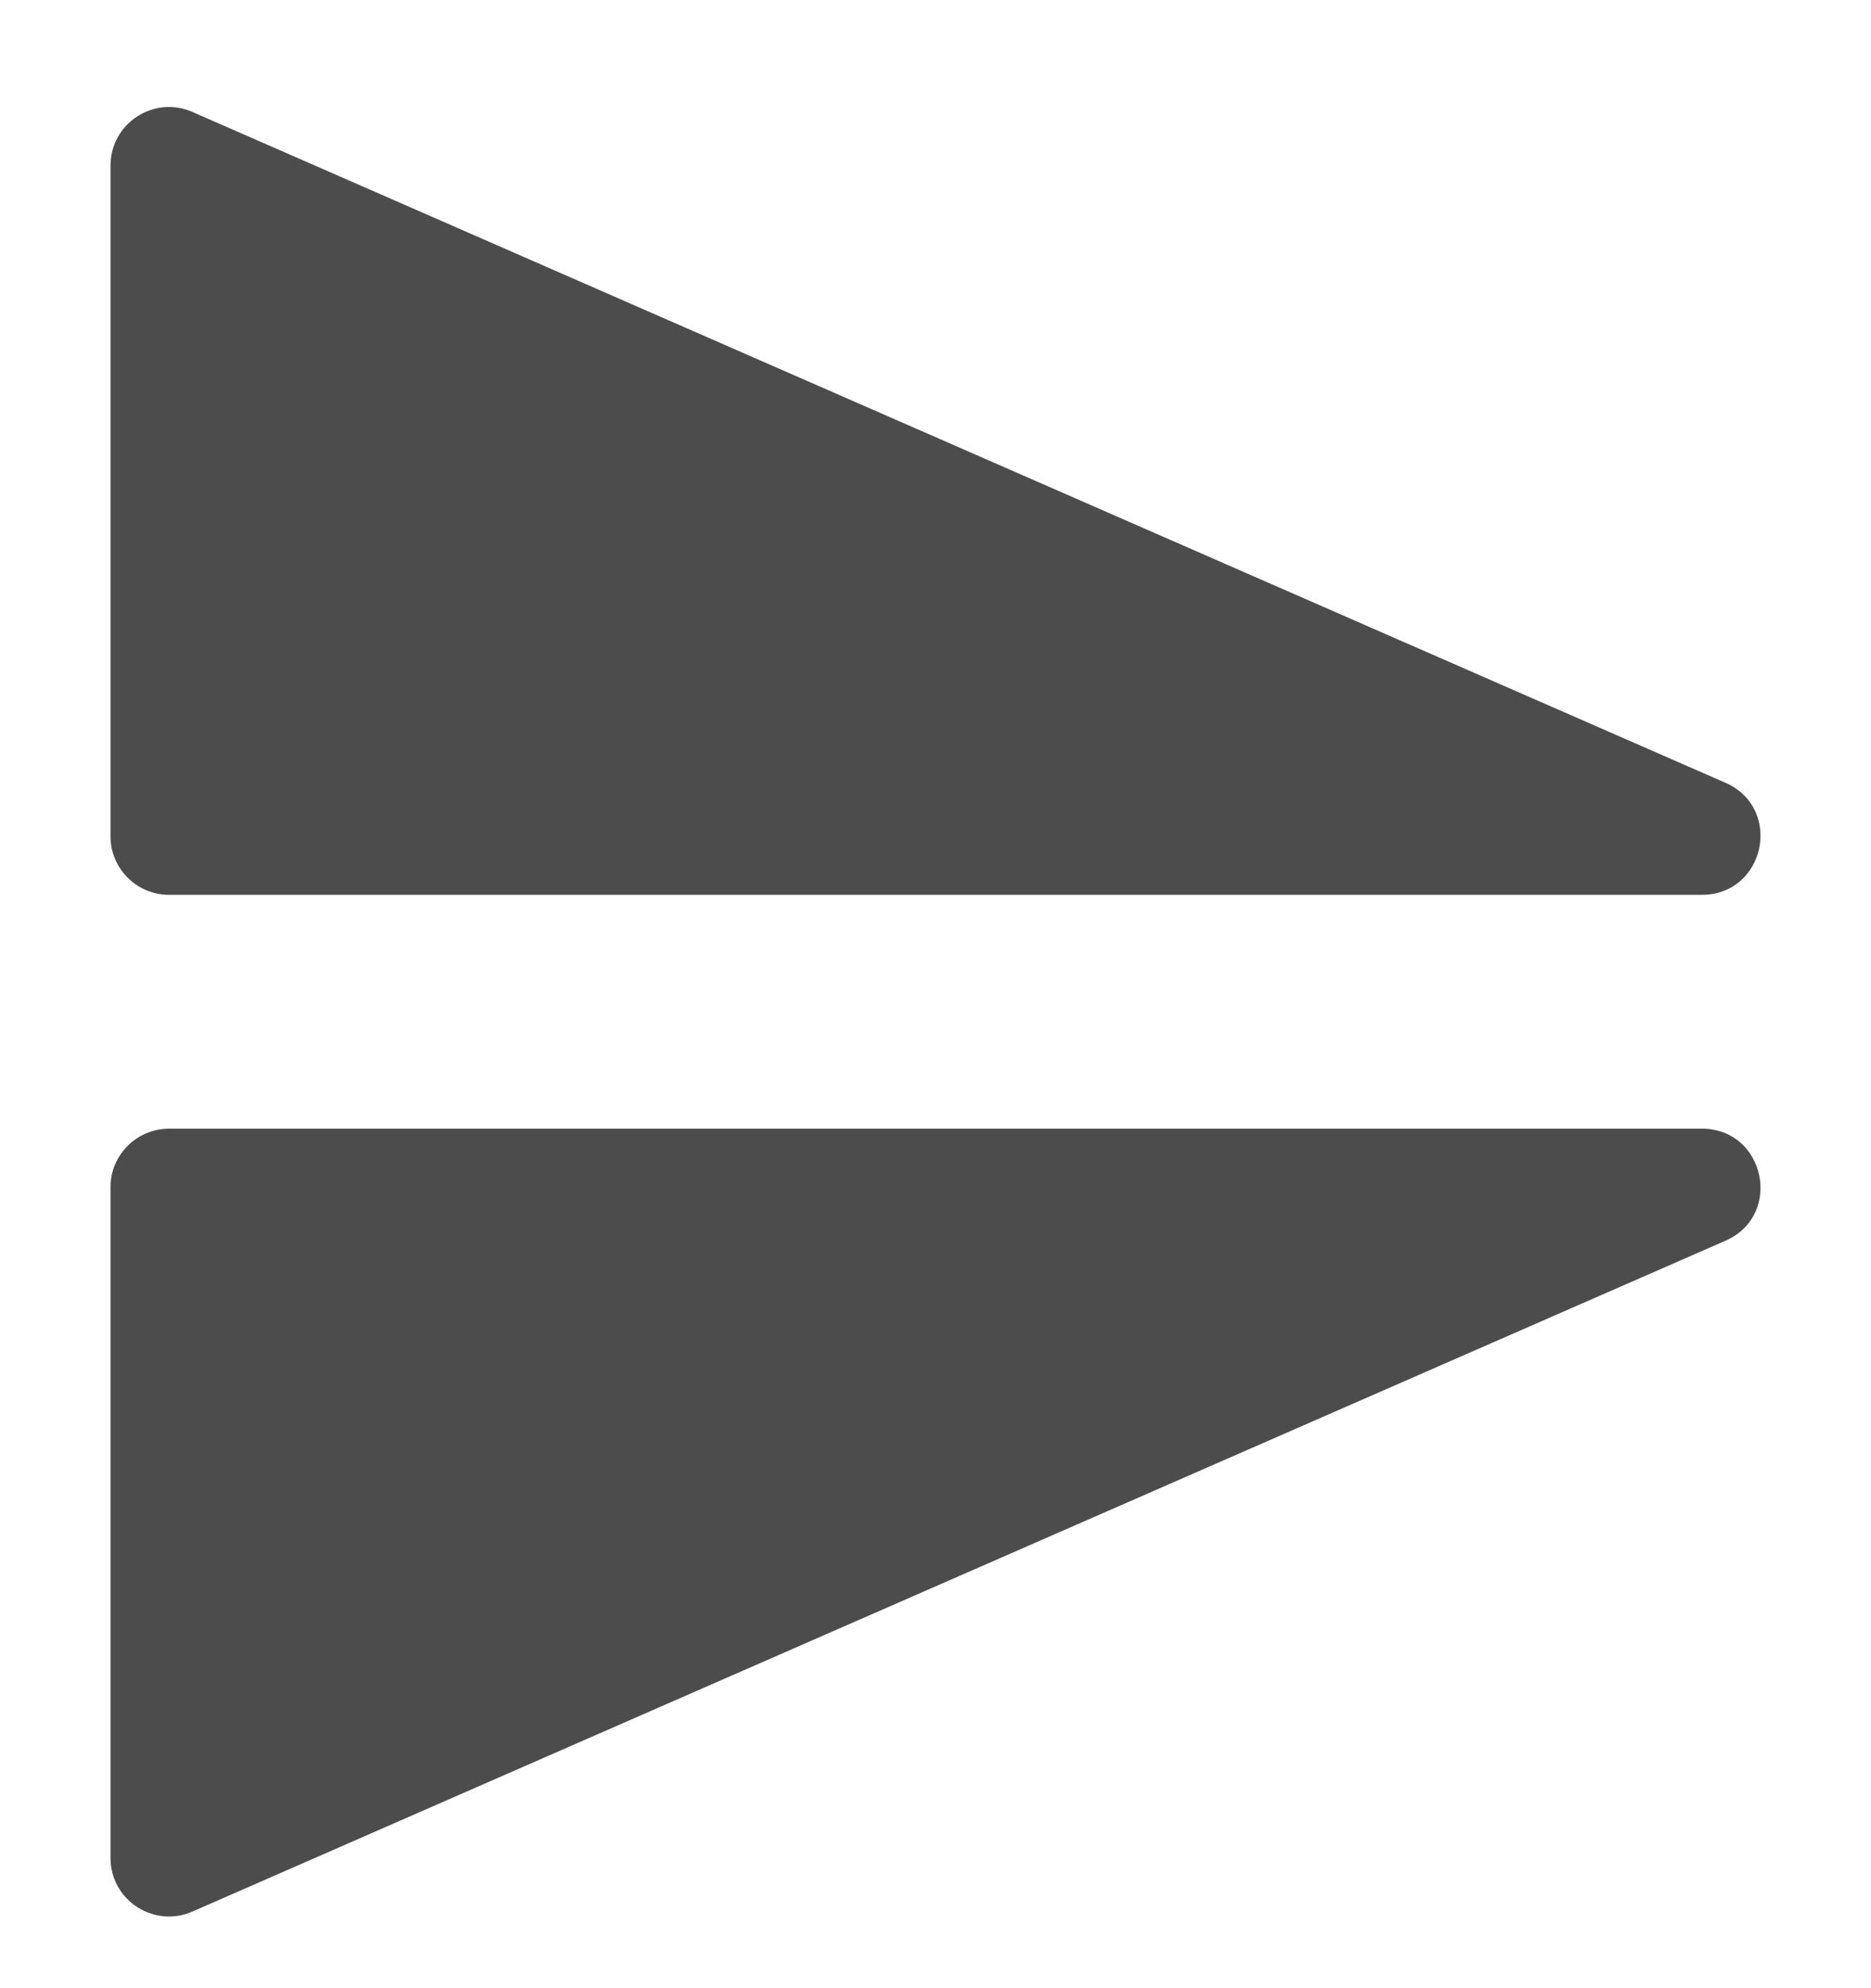 <svg width="16" height="17" viewBox="0 0 16 17" shape-rendering="geometricPrecision" xmlns="http://www.w3.org/2000/svg" xmlns:xlink="http://www.w3.org/1999/xlink"><g><path d="M0 0L16 0L16 16L0 16L0 0Z" shape-rendering="geometricPrecision" fill="#000000" fill-opacity="0" style="fill-rule:evenodd" transform="matrix(1 0 0 1 0 0.65)"></path><path d="M6.736 0.501C6.736 -0.041 5.995 -0.196 5.778 0.3L0.042 13.41C-0.102 13.74 0.14 14.11 0.501 14.11L6.236 14.11C6.512 14.11 6.736 13.886 6.736 13.61L6.736 0.501ZM8.736 0.501C8.736 -0.041 9.477 -0.196 9.694 0.3L15.43 13.41C15.574 13.74 15.332 14.11 14.972 14.11L9.236 14.11C8.96 14.11 8.736 13.886 8.736 13.61L8.736 0.501Z" shape-rendering="geometricPrecision" fill="#000000" fill-opacity="0.7" style="fill-rule:evenodd" transform="matrix(6.123233995736766e-17 1 -1 6.123233995736766e-17 15.055 0.915)"></path></g></svg>